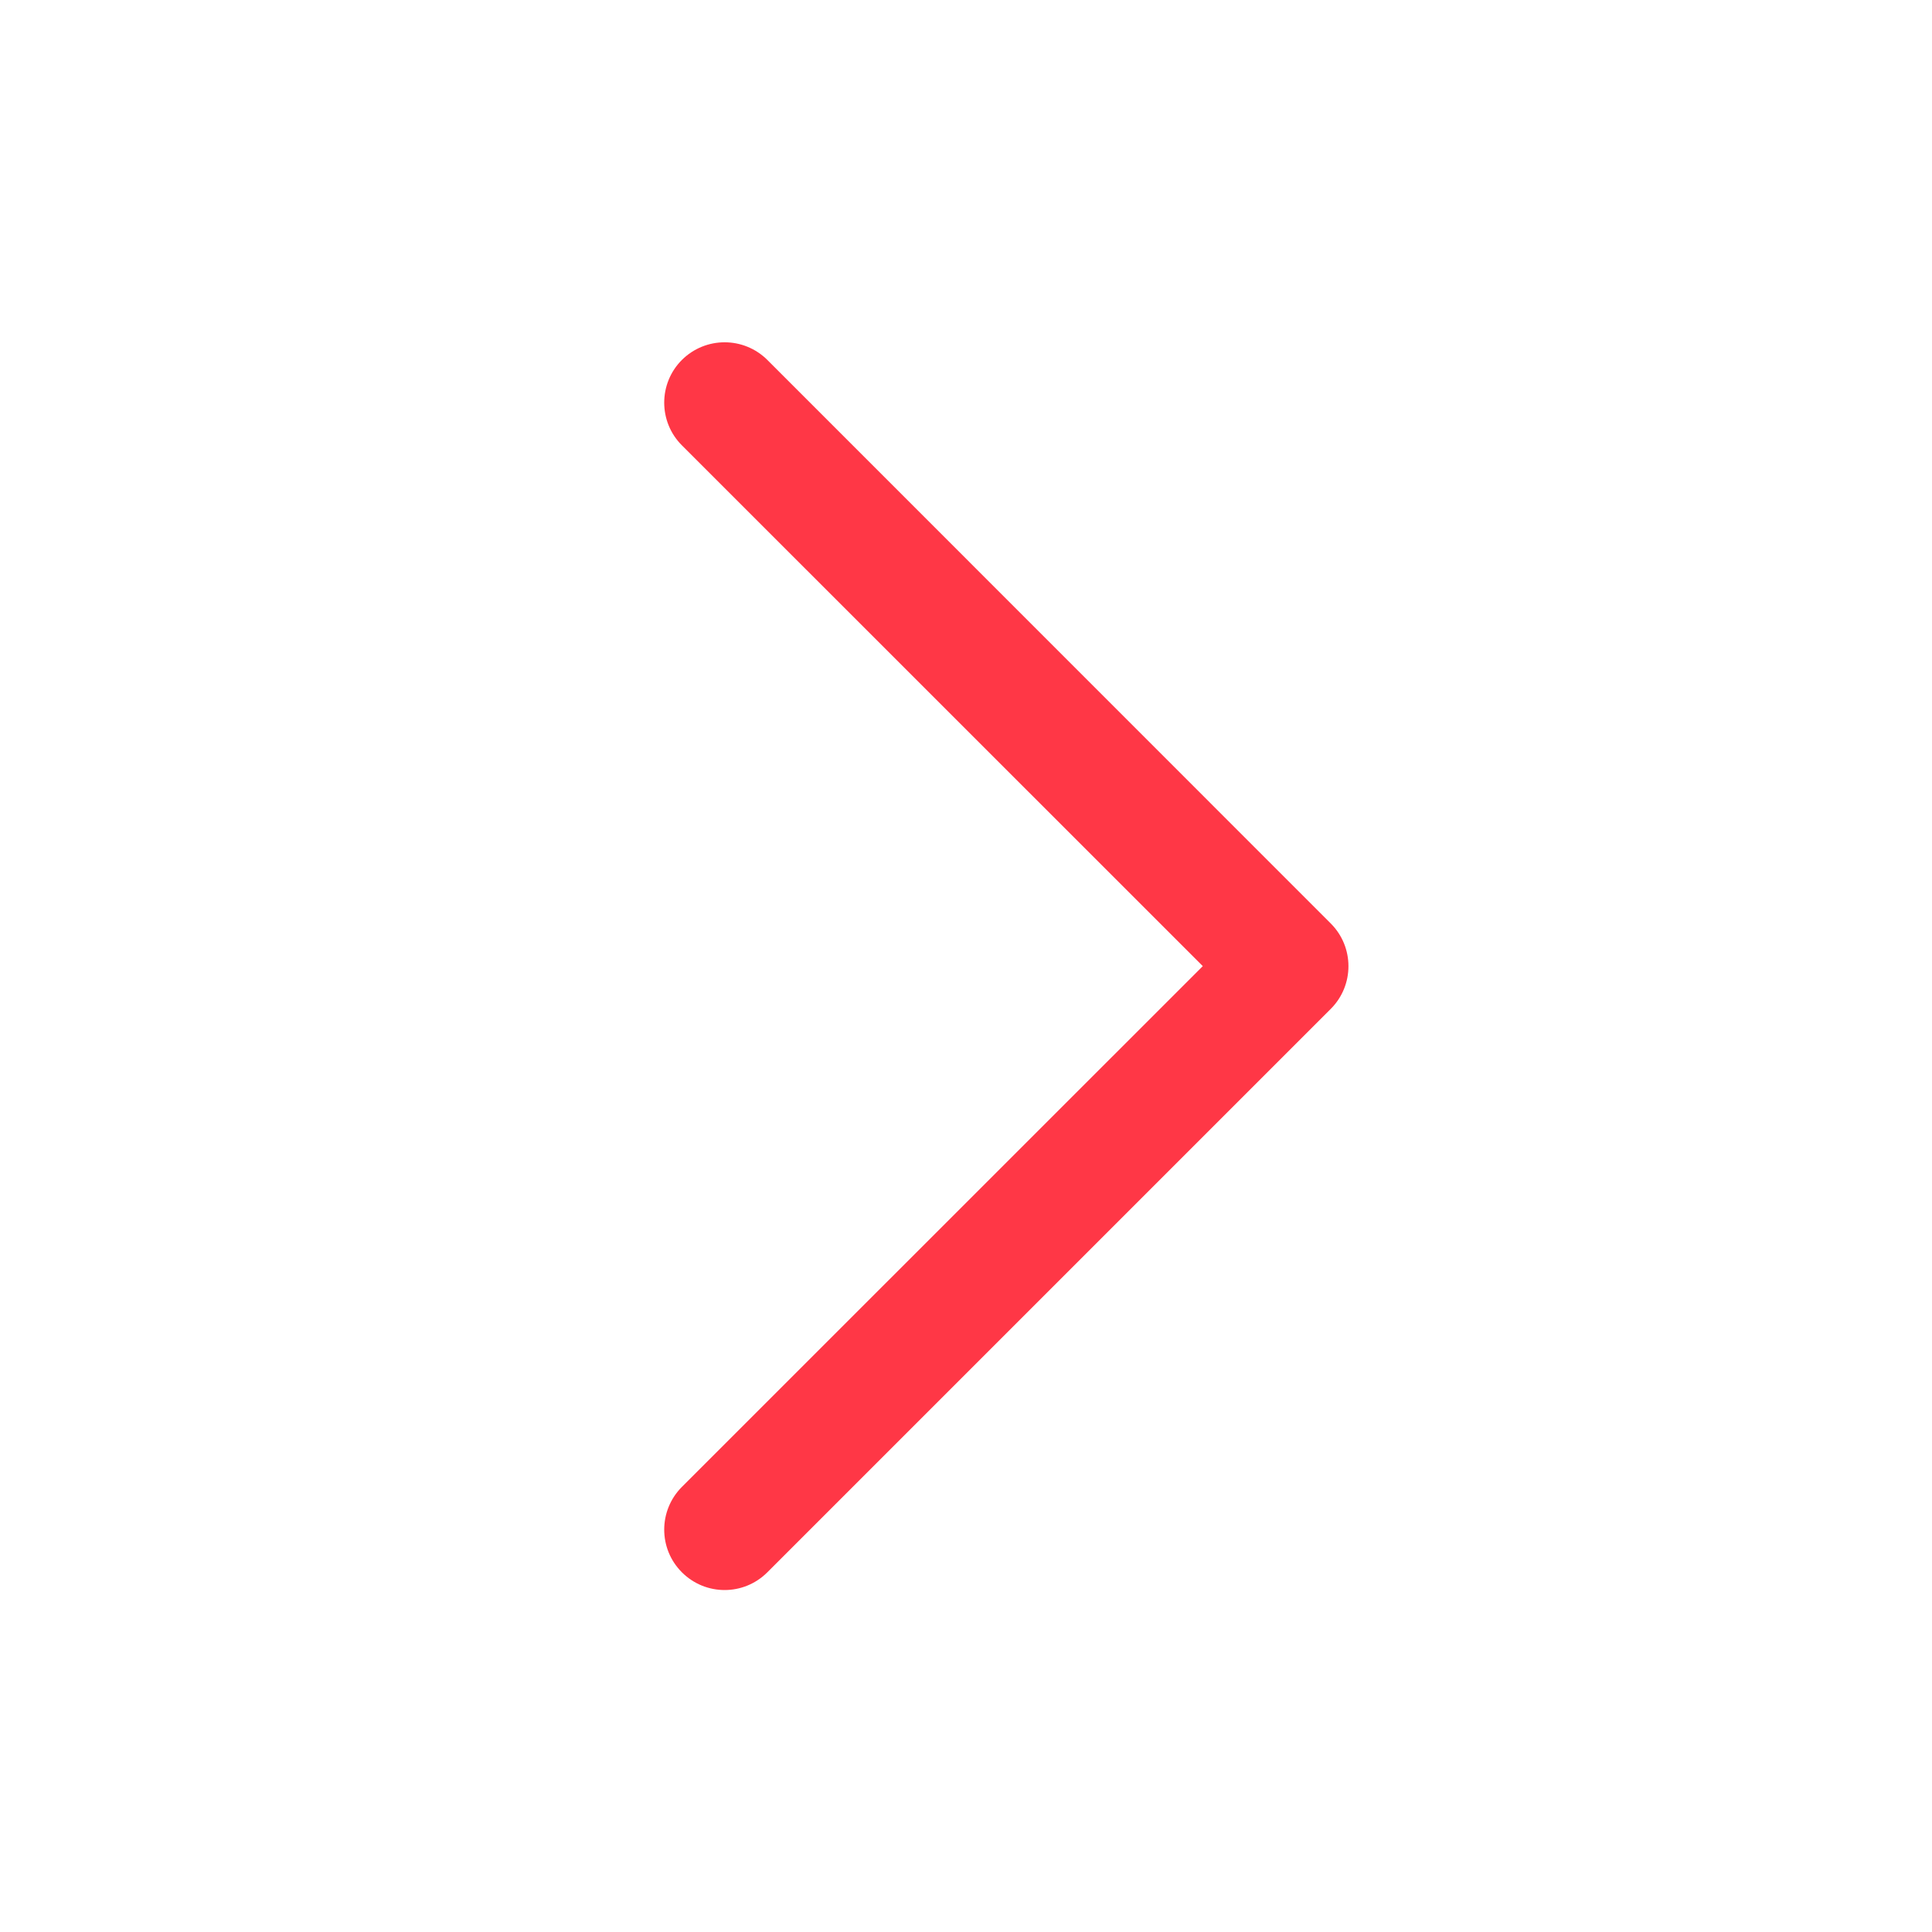 <svg width="16" height="16" viewBox="0 0 16 16" fill="none" xmlns="http://www.w3.org/2000/svg">
<g id="icon/outlined/chevron_right">
<path id="icon" fill-rule="evenodd" clip-rule="evenodd" d="M5.647 13.021C5.452 12.826 5.452 12.51 5.647 12.314L9.961 8.001L5.647 3.688C5.452 3.493 5.452 3.176 5.647 2.981C5.843 2.786 6.159 2.786 6.355 2.981L11.021 7.648C11.216 7.843 11.216 8.16 11.021 8.355L6.355 13.021C6.159 13.217 5.843 13.217 5.647 13.021Z" fill="#ff3746"/>
</g>
</svg>
